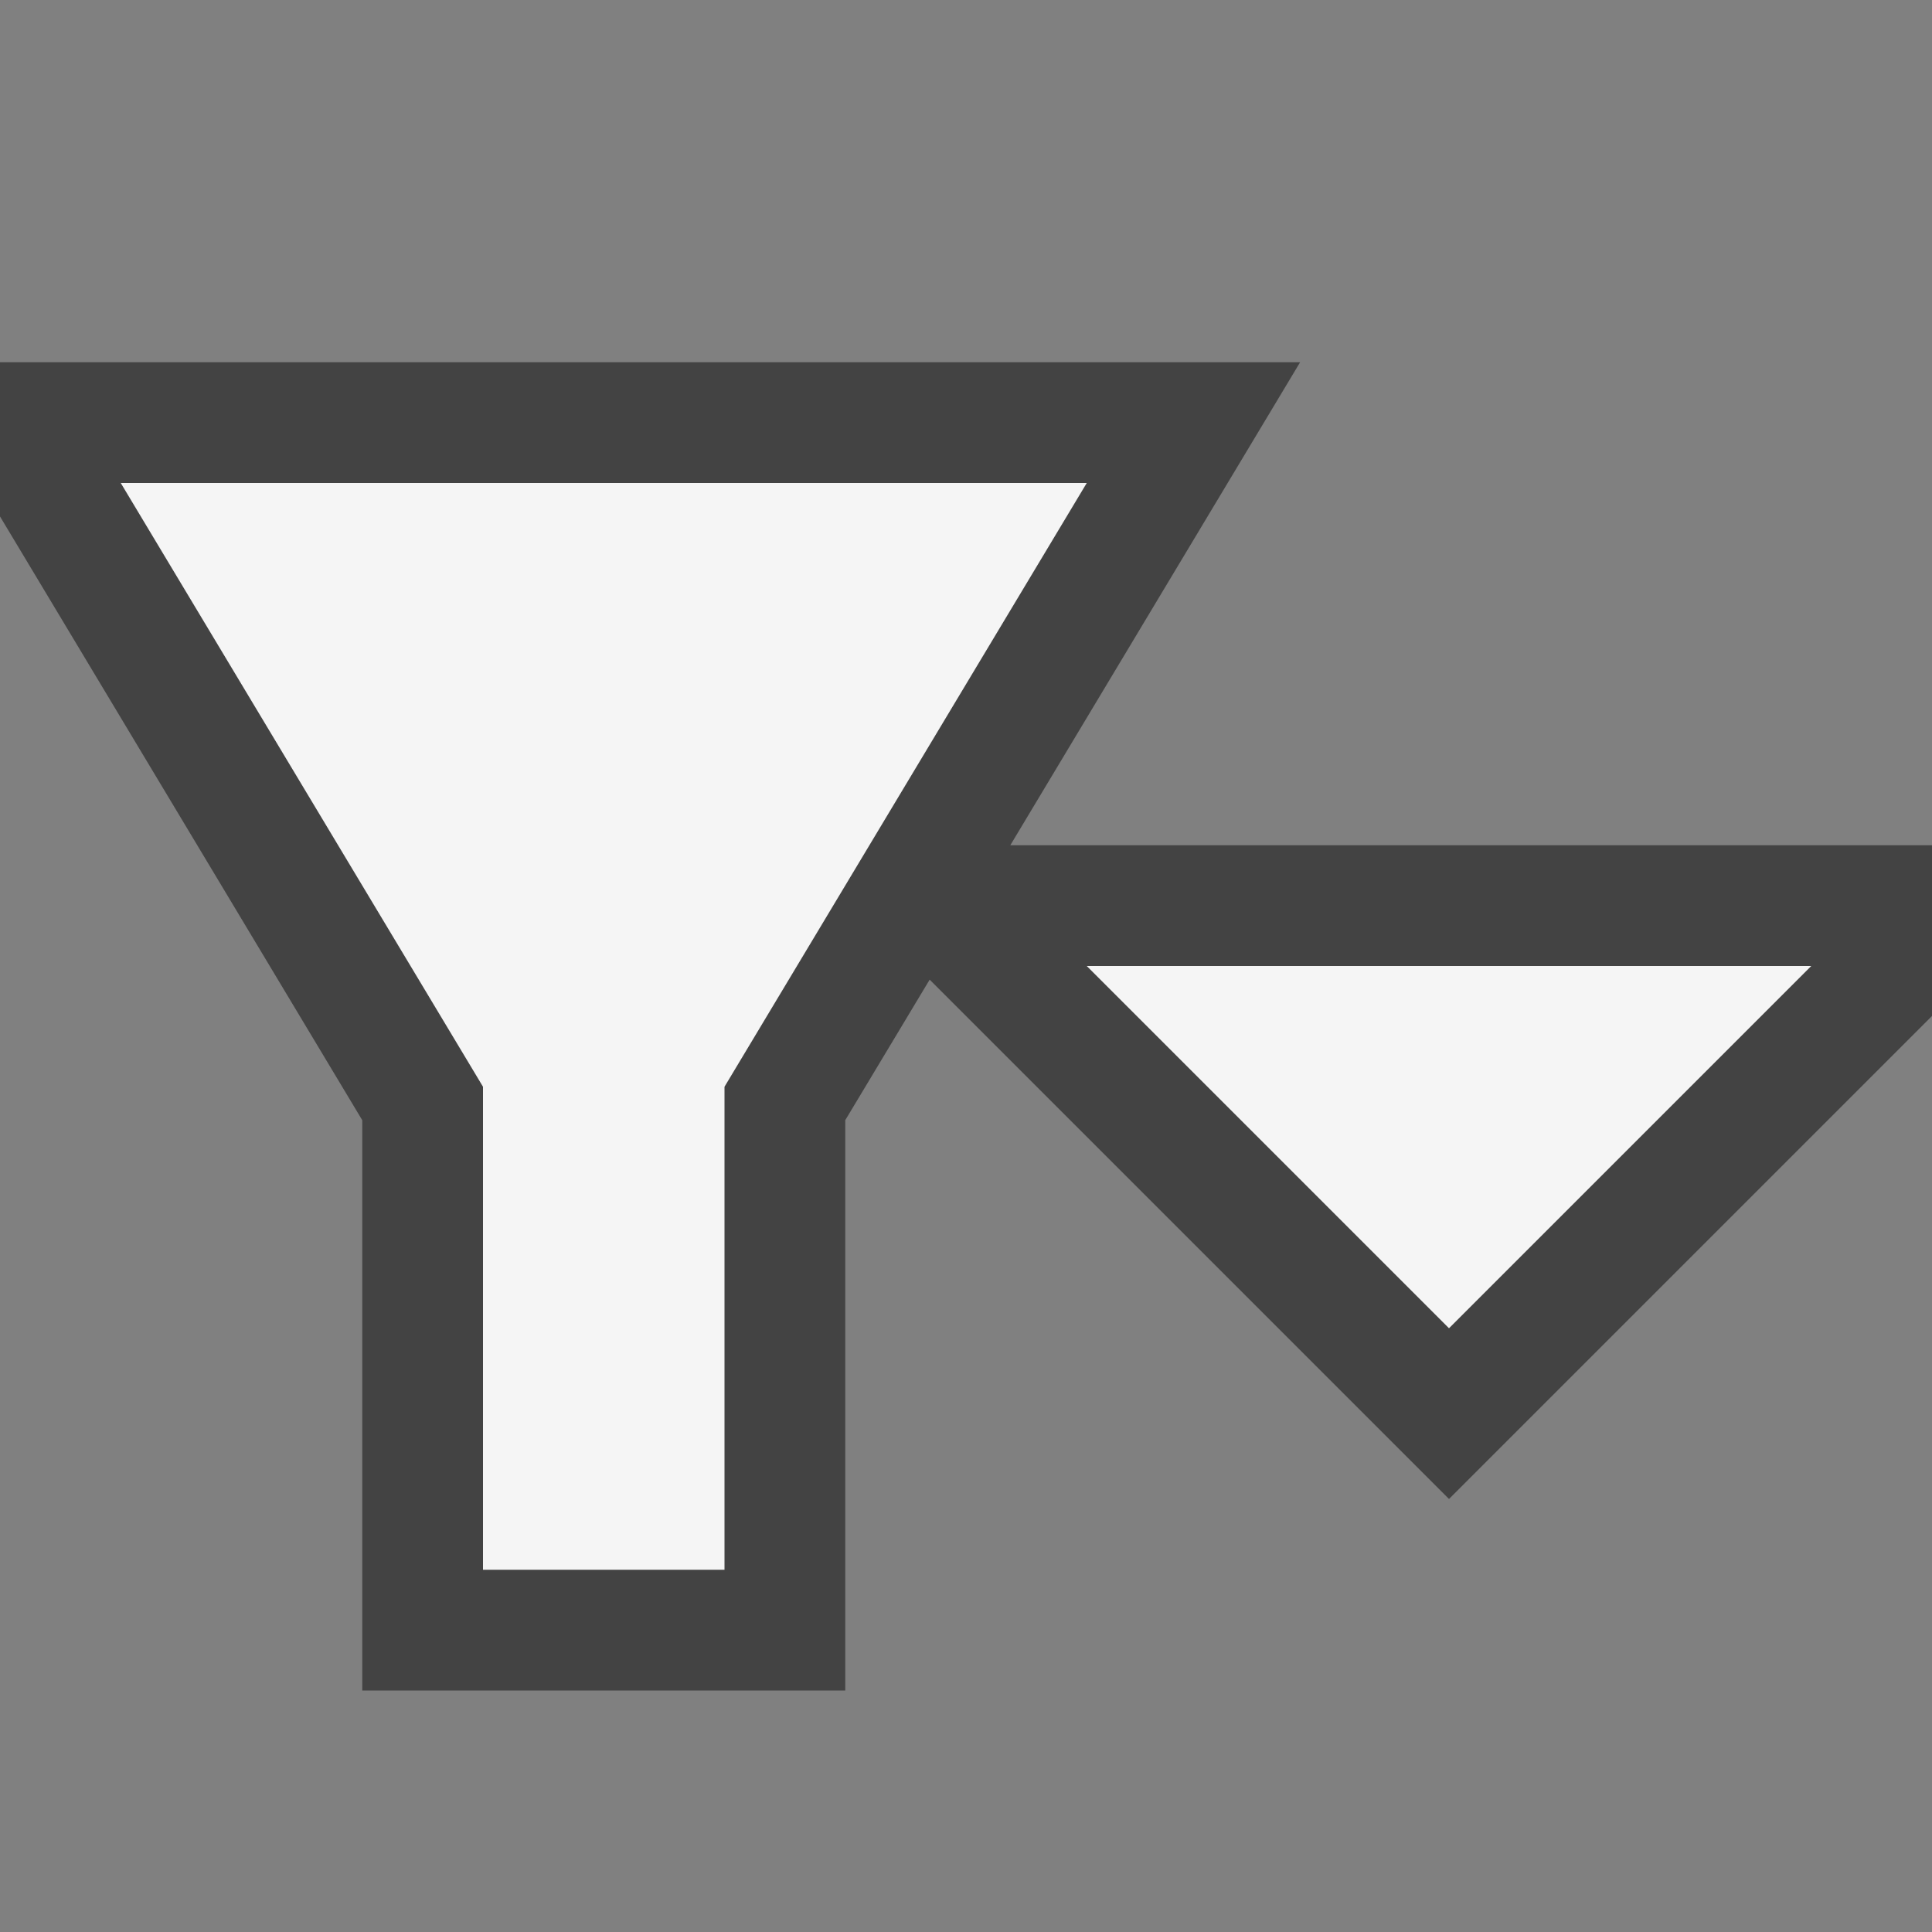 <svg xmlns="http://www.w3.org/2000/svg" viewBox="0 0 16 16"><rect x="0" y="0" width="16" height="16" fill="#808080" stroke="none"/><style>.icon-canvas-transparent{opacity:0;fill:#434343}.icon-vs-out{fill:#434343}.icon-vs-bg{fill:#f5f5f5}</style><path class="icon-canvas-transparent" d="M16 16H0V0h16v16z" id="canvas"/><path class="icon-vs-out" d="M16 7v1.414l-4 4-4.301-4.301L7 9.277V14H3V9.277l-3-5V3h10.767l-2.4 4H16z" id="outline"/><path class="icon-vs-bg" d="M9 4L6 9v4H4V9L1 4h8zm3 7L9 8h6l-3 3z" id="iconBg"/></svg>